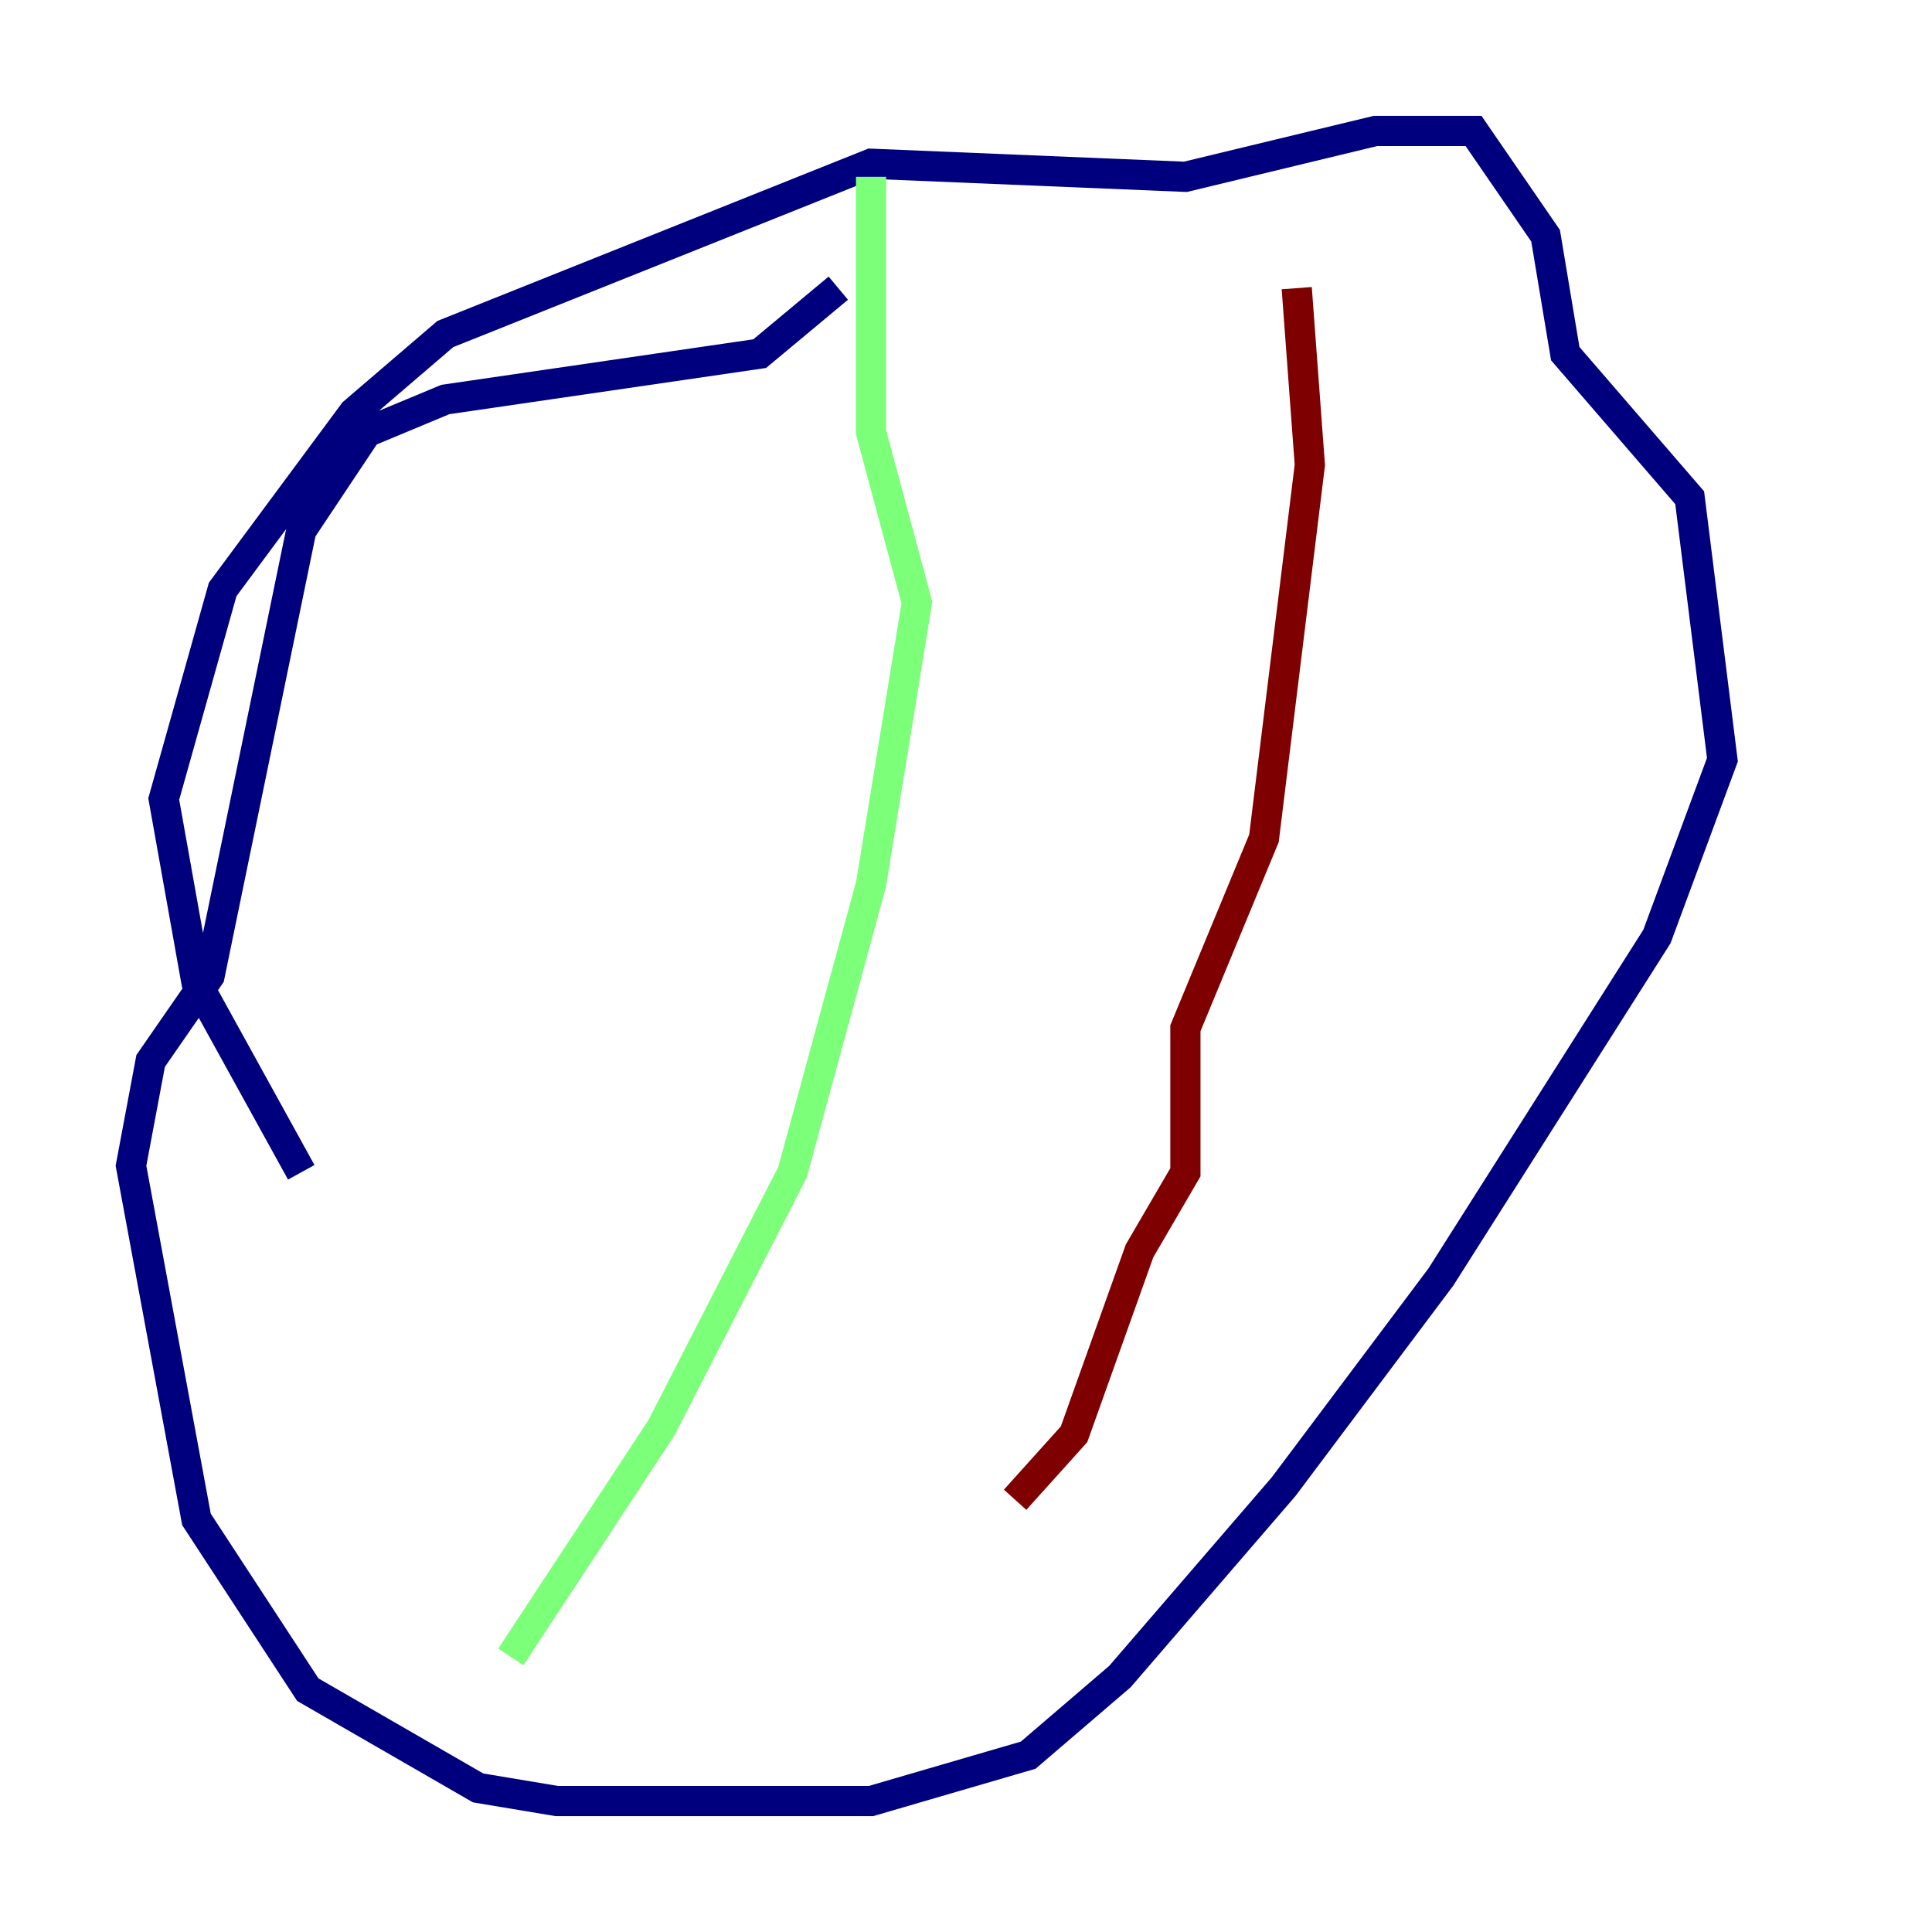 <?xml version="1.0" encoding="utf-8" ?>
<svg baseProfile="tiny" height="128" version="1.2" viewBox="0,0,128,128" width="128" xmlns="http://www.w3.org/2000/svg" xmlns:ev="http://www.w3.org/2001/xml-events" xmlns:xlink="http://www.w3.org/1999/xlink"><defs /><polyline fill="none" points="55.539,19.091 50.332,23.43 29.505,26.468 24.298,28.637 19.959,35.146 13.885,64.651 9.98,70.291 8.678,77.234 13.017,100.664 20.393,111.946 31.675,118.454 36.881,119.322 57.709,119.322 68.122,116.285 74.197,111.078 85.044,98.495 95.458,84.61 109.776,62.047 114.115,50.332 111.946,32.976 103.702,23.43 102.4,15.62 97.627,8.678 91.119,8.678 78.536,11.715 57.709,10.848 29.505,22.129 23.43,27.336 14.752,39.051 10.848,52.936 13.017,65.085 19.959,77.668" stroke="#00007f" stroke-width="2" /><polyline fill="none" points="57.709,11.715 57.709,28.637 60.746,39.919 57.709,58.576 52.502,77.668 43.824,94.59 33.844,109.776" stroke="#7cff79" stroke-width="2" /><polyline fill="none" points="85.912,19.091 86.78,30.807 83.742,55.539 78.536,68.122 78.536,77.668 75.498,82.875 71.159,95.024 67.254,99.363" stroke="#7f0000" stroke-width="2" /></svg>